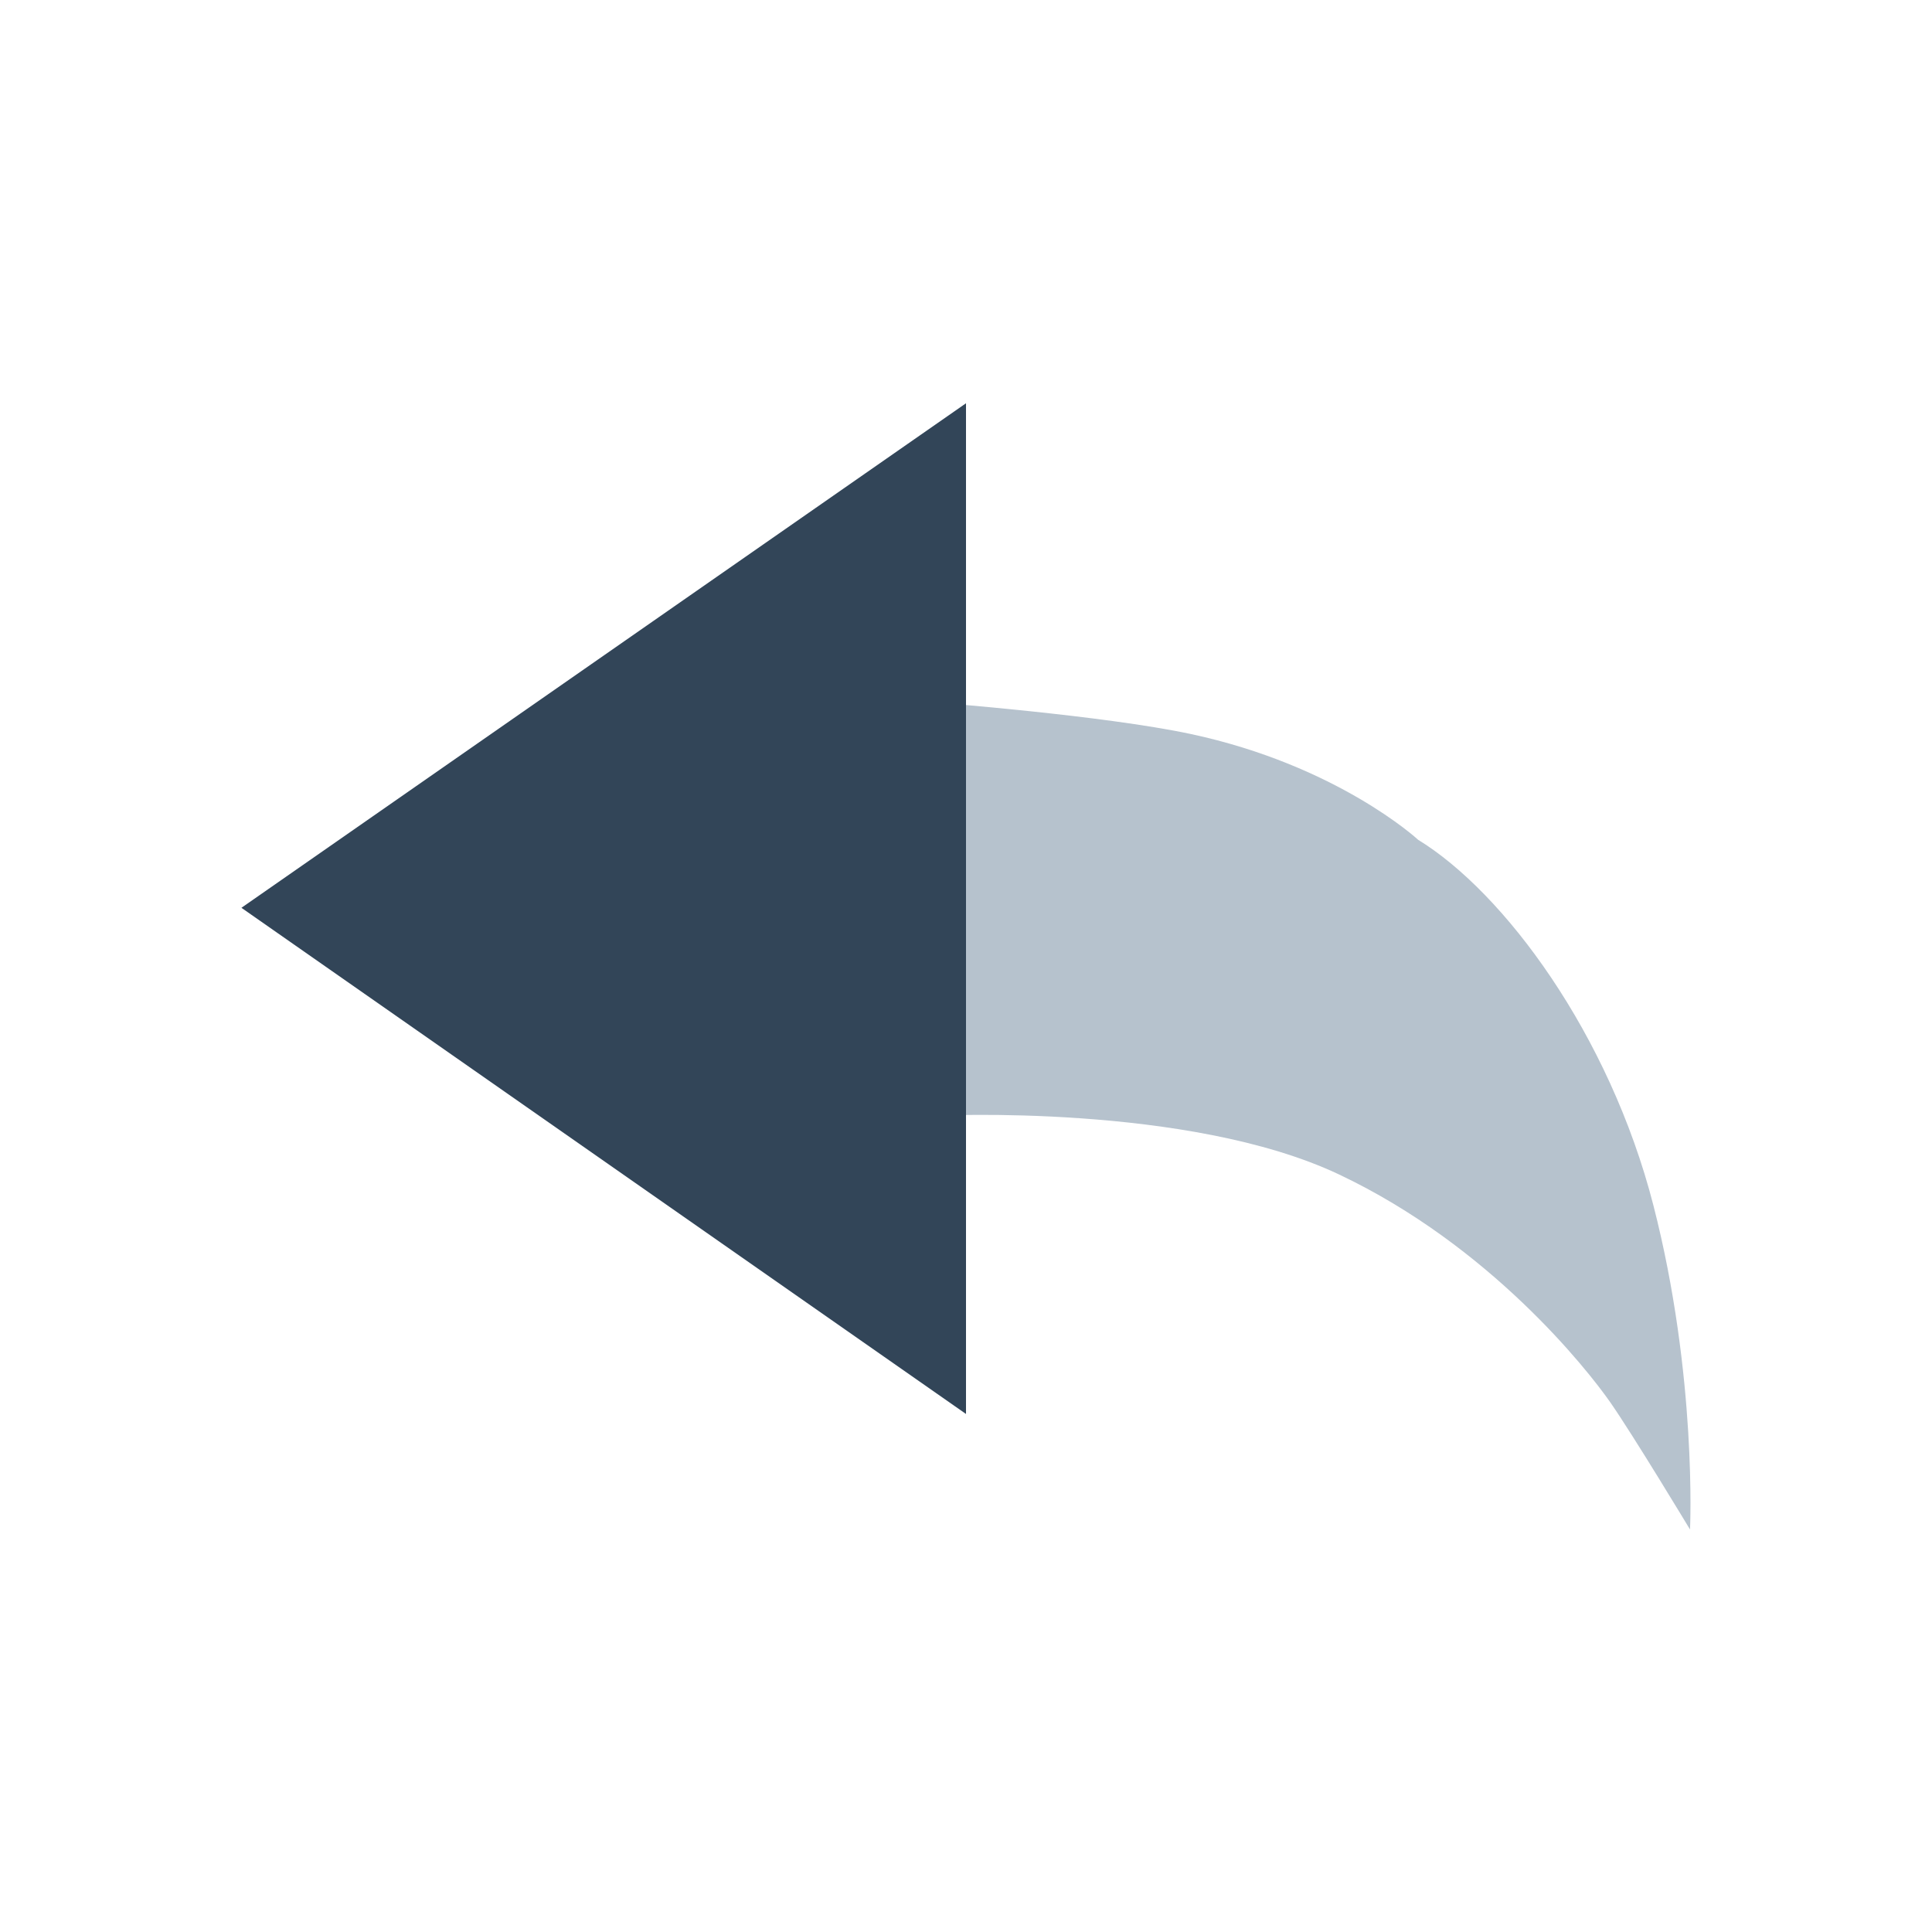 <svg color="#324558" fill="#b6c2cd" xmlns="http://www.w3.org/2000/svg"  viewBox="0 0 24 24" id="back">
    <path  
        d="M17.613 10.43c1.07.653 2.38 2.418 2.926 4.543.546 2.124.455 4.027.455 4.027s-.706-1.172-.992-1.582c-.287-.411-1.494-1.941-3.367-2.828-1.874-.887-5.005-.73-5.005-.73l.37 3.705-9-6.288 9-6.266-.37 3.716s2.073.16 3.157.39c1.825.389 2.826 1.312 2.826 1.312z"
      />
      <path fill="currentColor"  d="M12 17.564l-9-6.287 9-6.267z" />
 </svg>